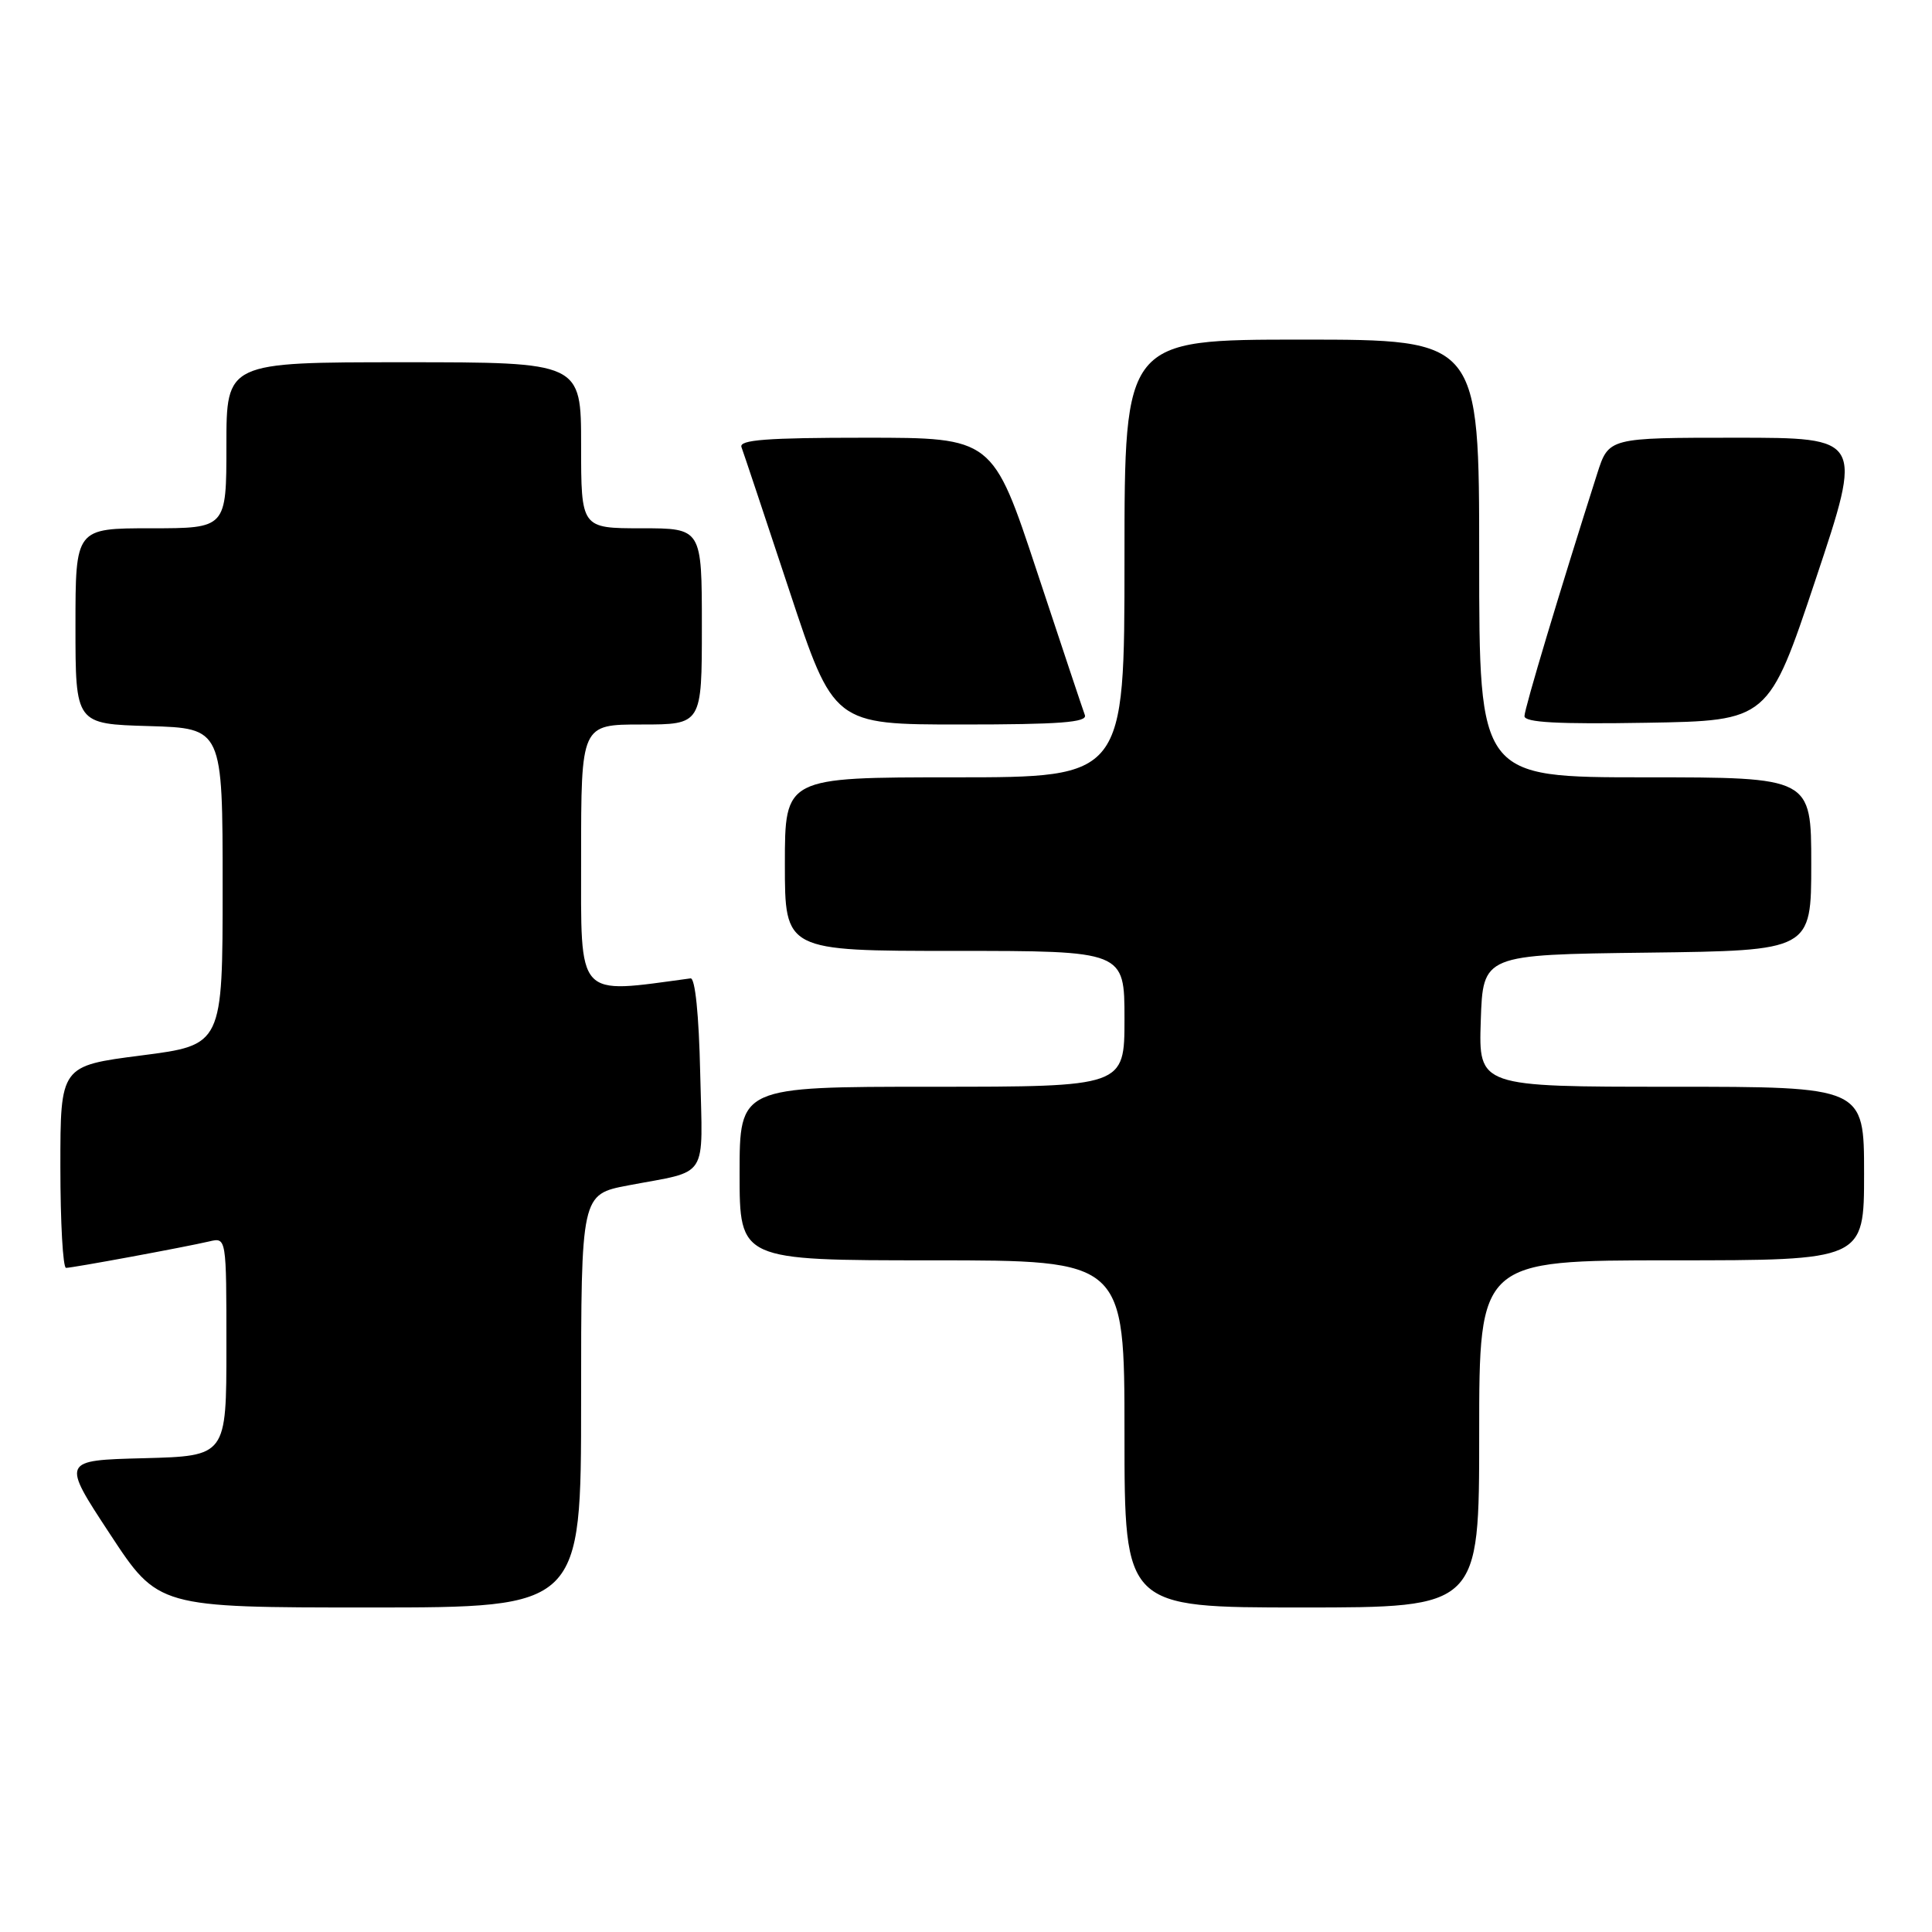 <?xml version="1.0" encoding="UTF-8" standalone="no"?>
<!DOCTYPE svg PUBLIC "-//W3C//DTD SVG 1.1//EN" "http://www.w3.org/Graphics/SVG/1.1/DTD/svg11.dtd" >
<svg xmlns="http://www.w3.org/2000/svg" xmlns:xlink="http://www.w3.org/1999/xlink" version="1.1" viewBox="0 0 256 256">
 <g >
 <path fill="currentColor"
d=" M 77.00 185.63 C 77.00 158.26 77.00 158.26 83.25 157.07 C 94.06 155.02 93.10 156.52 92.78 142.17 C 92.61 134.46 92.11 129.55 91.50 129.64 C 76.22 131.70 77.00 132.57 77.00 113.58 C 77.00 96.00 77.00 96.00 85.00 96.00 C 93.00 96.00 93.00 96.00 93.00 83.00 C 93.00 70.00 93.00 70.00 85.00 70.00 C 77.00 70.00 77.00 70.00 77.00 59.00 C 77.00 48.00 77.00 48.00 53.50 48.00 C 30.00 48.00 30.00 48.00 30.00 59.00 C 30.00 70.00 30.00 70.00 20.00 70.00 C 10.00 70.00 10.00 70.00 10.00 82.96 C 10.00 95.93 10.00 95.93 19.75 96.21 C 29.50 96.50 29.50 96.50 29.50 117.49 C 29.50 138.47 29.50 138.47 18.75 139.85 C 8.00 141.23 8.00 141.23 8.00 154.62 C 8.00 161.98 8.34 168.00 8.75 168.00 C 9.62 168.00 24.45 165.26 27.75 164.49 C 30.00 163.96 30.00 163.96 30.00 178.45 C 30.00 192.93 30.00 192.93 19.08 193.22 C 8.15 193.50 8.15 193.50 14.56 203.25 C 20.96 213.00 20.96 213.00 48.98 213.00 C 77.00 213.00 77.00 213.00 77.00 185.63 Z  M 196.00 190.00 C 196.00 167.00 196.00 167.00 221.50 167.00 C 247.00 167.00 247.00 167.00 247.00 155.50 C 247.00 144.00 247.00 144.00 221.46 144.00 C 195.92 144.00 195.92 144.00 196.21 135.25 C 196.50 126.50 196.50 126.50 218.25 126.23 C 240.00 125.96 240.00 125.96 240.00 114.48 C 240.00 103.00 240.00 103.00 218.00 103.00 C 196.00 103.00 196.00 103.00 196.00 74.00 C 196.00 45.00 196.00 45.00 172.50 45.00 C 149.00 45.00 149.00 45.00 149.00 74.00 C 149.00 103.00 149.00 103.00 126.50 103.00 C 104.00 103.00 104.00 103.00 104.00 114.50 C 104.00 126.00 104.00 126.00 126.50 126.00 C 149.00 126.00 149.00 126.00 149.00 135.00 C 149.00 144.00 149.00 144.00 123.50 144.00 C 98.00 144.00 98.00 144.00 98.00 155.50 C 98.00 167.00 98.00 167.00 123.50 167.00 C 149.00 167.00 149.00 167.00 149.00 190.00 C 149.00 213.00 149.00 213.00 172.50 213.00 C 196.00 213.00 196.00 213.00 196.00 190.00 Z  M 143.75 94.75 C 143.49 94.06 140.64 85.51 137.41 75.75 C 131.54 58.00 131.54 58.00 114.66 58.00 C 101.58 58.00 97.89 58.28 98.25 59.25 C 98.51 59.94 101.36 68.49 104.59 78.25 C 110.46 96.00 110.46 96.00 127.34 96.00 C 140.42 96.00 144.11 95.72 143.75 94.75 Z  M 240.59 76.75 C 246.85 58.00 246.85 58.00 230.00 58.00 C 213.16 58.00 213.16 58.00 211.64 62.75 C 206.72 78.17 202.00 93.89 202.00 94.89 C 202.00 95.73 206.40 95.97 218.16 95.77 C 234.33 95.50 234.33 95.50 240.59 76.75 Z "/>
</g>
</svg>